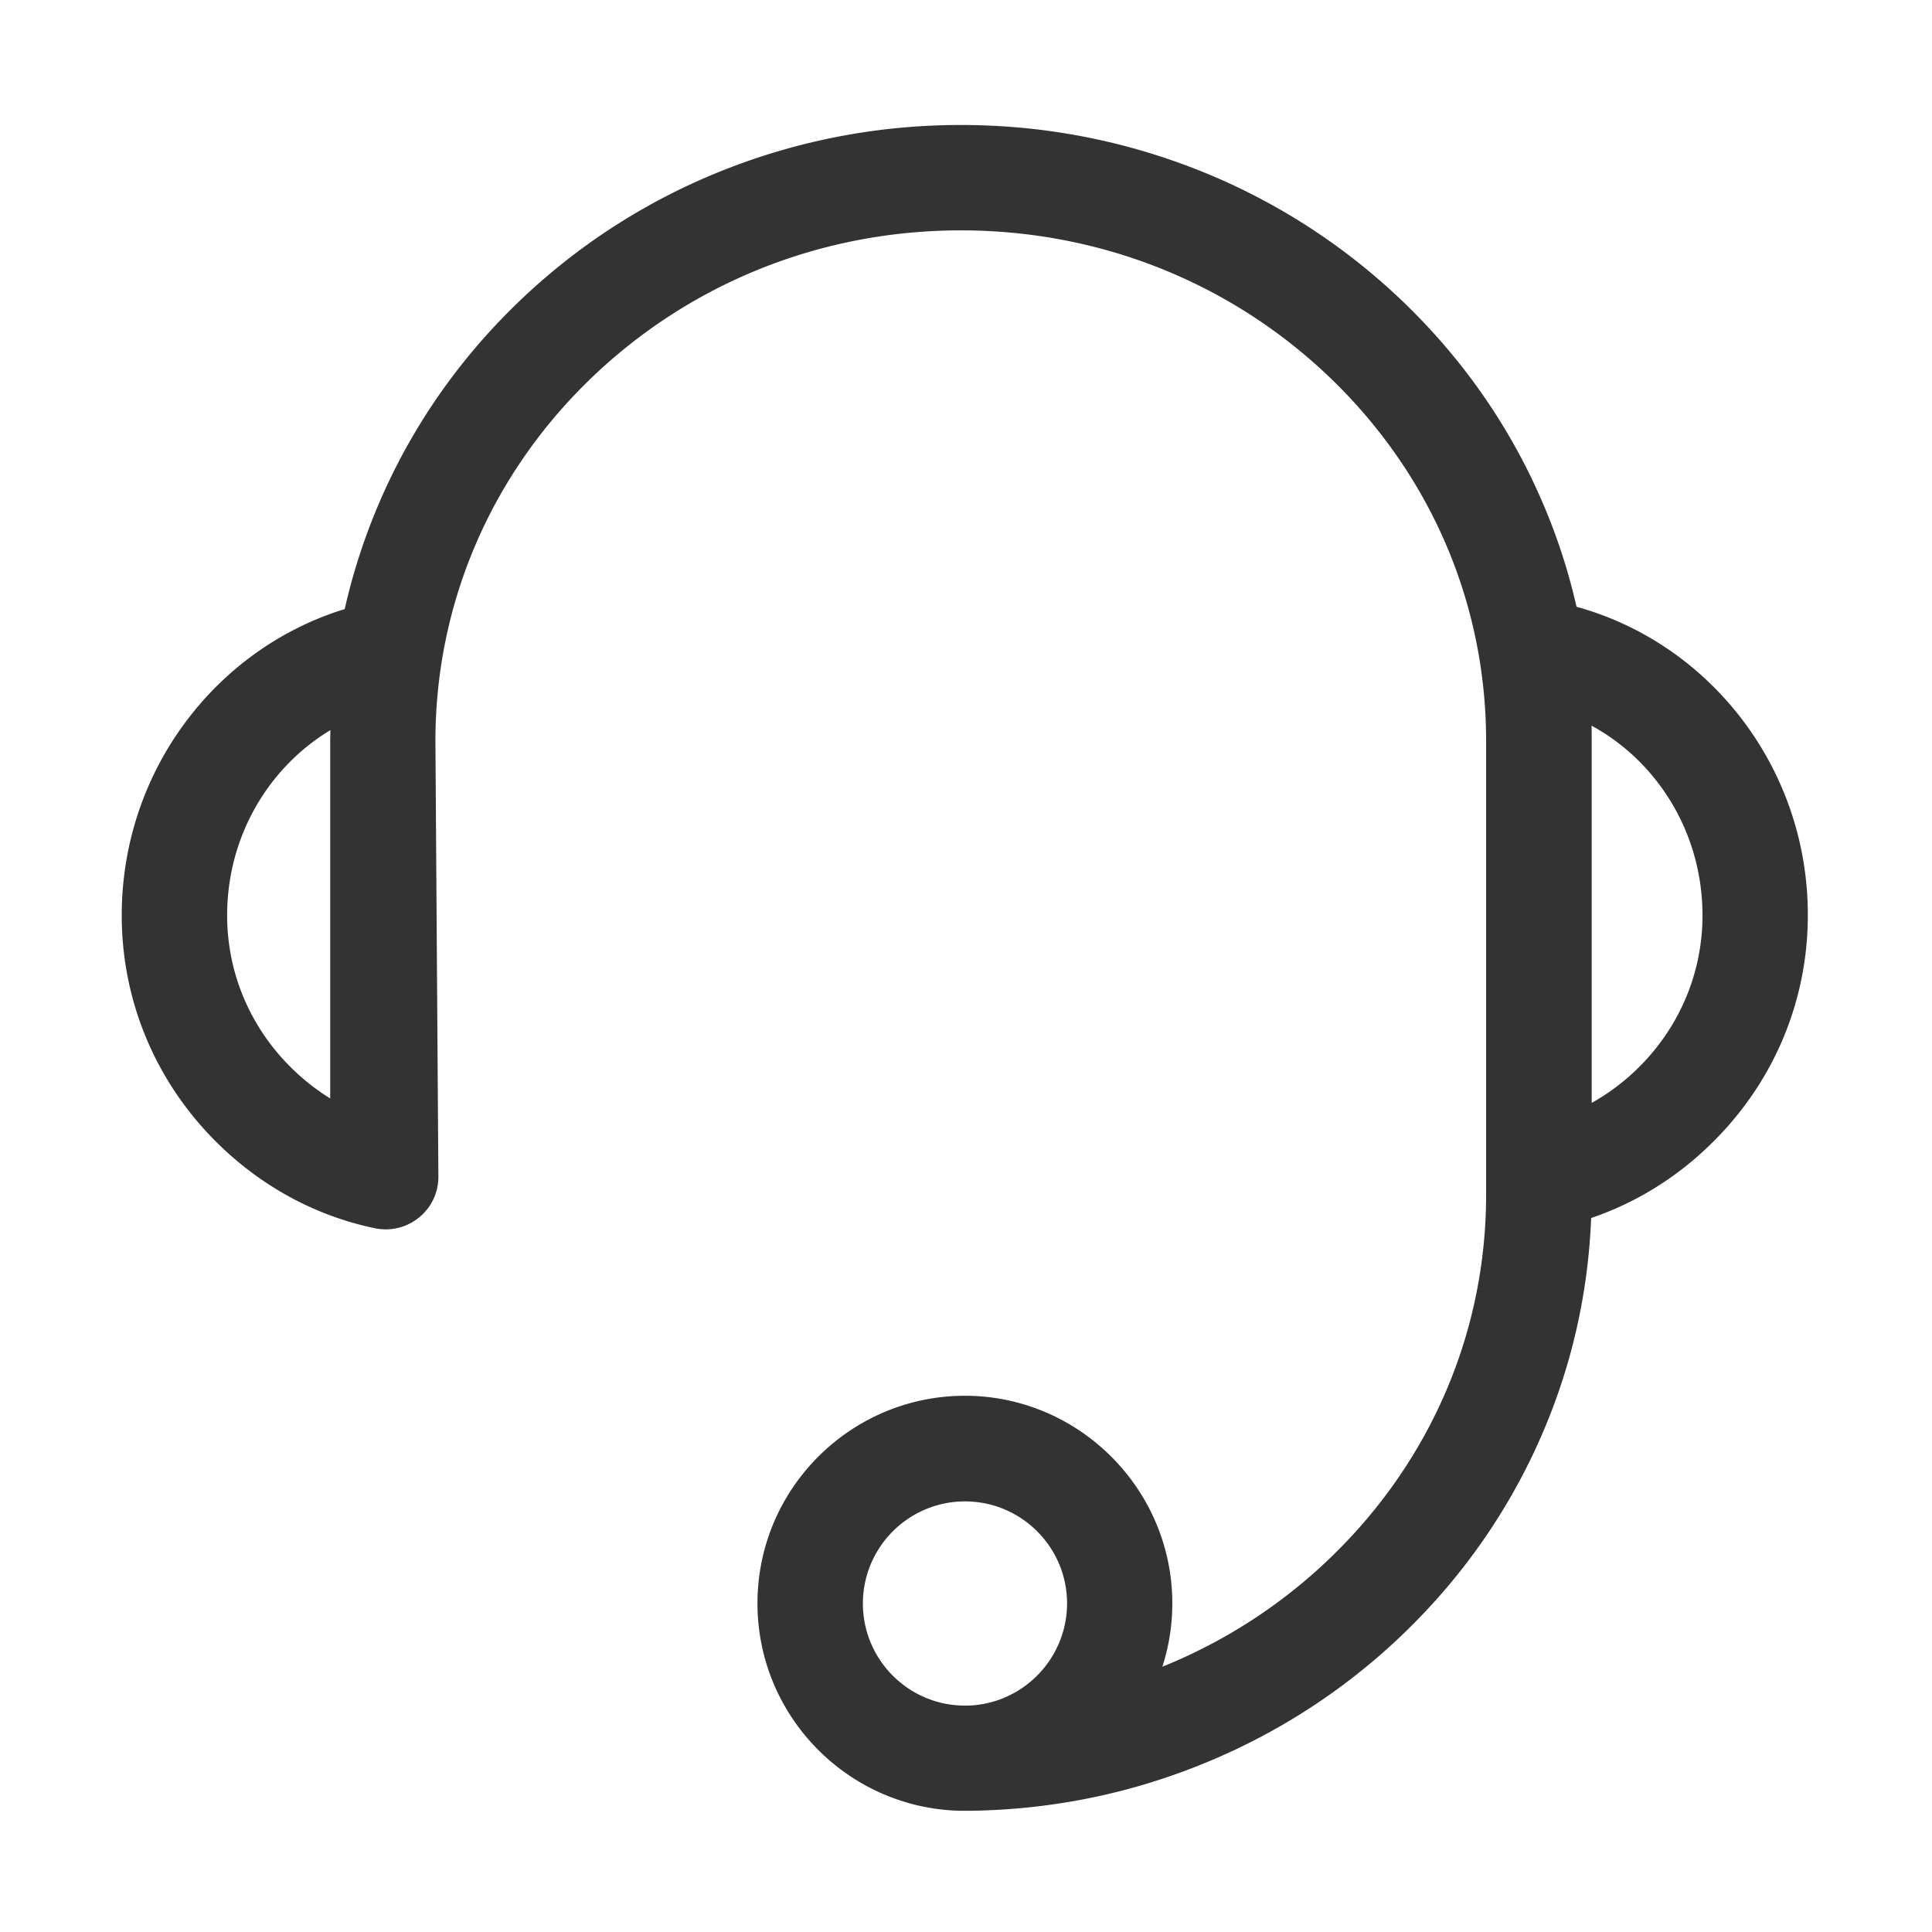 <?xml version="1.0" standalone="no"?><!DOCTYPE svg PUBLIC "-//W3C//DTD SVG 1.1//EN" "http://www.w3.org/Graphics/SVG/1.1/DTD/svg11.dtd"><svg t="1734053091112" class="icon" viewBox="0 0 1024 1024" version="1.1" xmlns="http://www.w3.org/2000/svg" p-id="9280" xmlns:xlink="http://www.w3.org/1999/xlink" width="200" height="200"><path d="M835.594 321.608a316.36 316.36 0 0 0-18.417-56.207c-16.84-38.922-41.021-73.83-71.741-103.767a334.587 334.587 0 0 0-106.209-69.816c-41.19-16.932-84.92-25.574-129.951-25.574-45.03 0-88.668 8.643-129.864 25.574a333.783 333.783 0 0 0-106.214 69.816c-30.72 29.937-54.897 64.937-71.736 103.767a324.639 324.639 0 0 0-18.77 57.431c-68.25 20.946-118.17 85.791-118.17 162.33 0 45.03 17.628 87.537 49.746 119.736 23.649 23.649 52.803 39.537 84.398 46.08 17.449 3.671 33.859-9.687 33.684-27.489l-1.572-230.666c0-72.177 28.887-140.073 81.249-191.13C364.744 150.374 434.821 122.097 509.266 122.097c74.532 0 144.522 28.278 197.151 79.508 52.449 51.139 81.254 118.953 81.254 191.13v240.527c0 72.177-28.892 140.073-81.254 191.135a277.985 277.985 0 0 1-90.332 58.988 109.594 109.594 0 0 0 5.238-36.04c-1.311-58.388-48.614-105.948-106.998-107.525-61.967-1.572-112.85 48.348-112.85 109.967 0 59.96 48.179 108.836 107.868 109.967h4.977c43.29-0.609 85.268-9.16 124.887-25.569a333.619 333.619 0 0 0 106.209-69.816c30.72-29.942 54.902-64.932 71.741-103.772 15.882-36.572 24.612-75.228 26.184-115.031 24.177-8.202 46.346-21.99 65.106-40.842 32.118-32.118 49.746-74.624 49.746-119.741 0.02-78.019-52.081-143.995-122.598-163.374z m-681.784 243.763c-21.555-21.56-33.423-50.099-33.423-80.21 0-41.897 21.99-78.464 54.723-98.181 0 1.92-0.092 3.835-0.092 5.847v189.384a118.252 118.252 0 0 1-21.207-16.84z m359.398 338.621h-2.447c-29.496-0.348-53.407-24.438-53.407-54.108 0-29.85 24.259-54.108 54.108-54.108s54.108 24.259 54.108 54.108c-0.092 29.317-23.388 53.146-52.362 54.108z m355.727-338.621a115.308 115.308 0 0 1-25.308 19.195V392.827c0-2.703 0-5.499-0.087-8.207 34.908 18.939 58.819 56.904 58.819 100.541 0 30.111-11.868 58.65-33.423 80.21z" fill="#333333" p-id="9281"></path></svg>